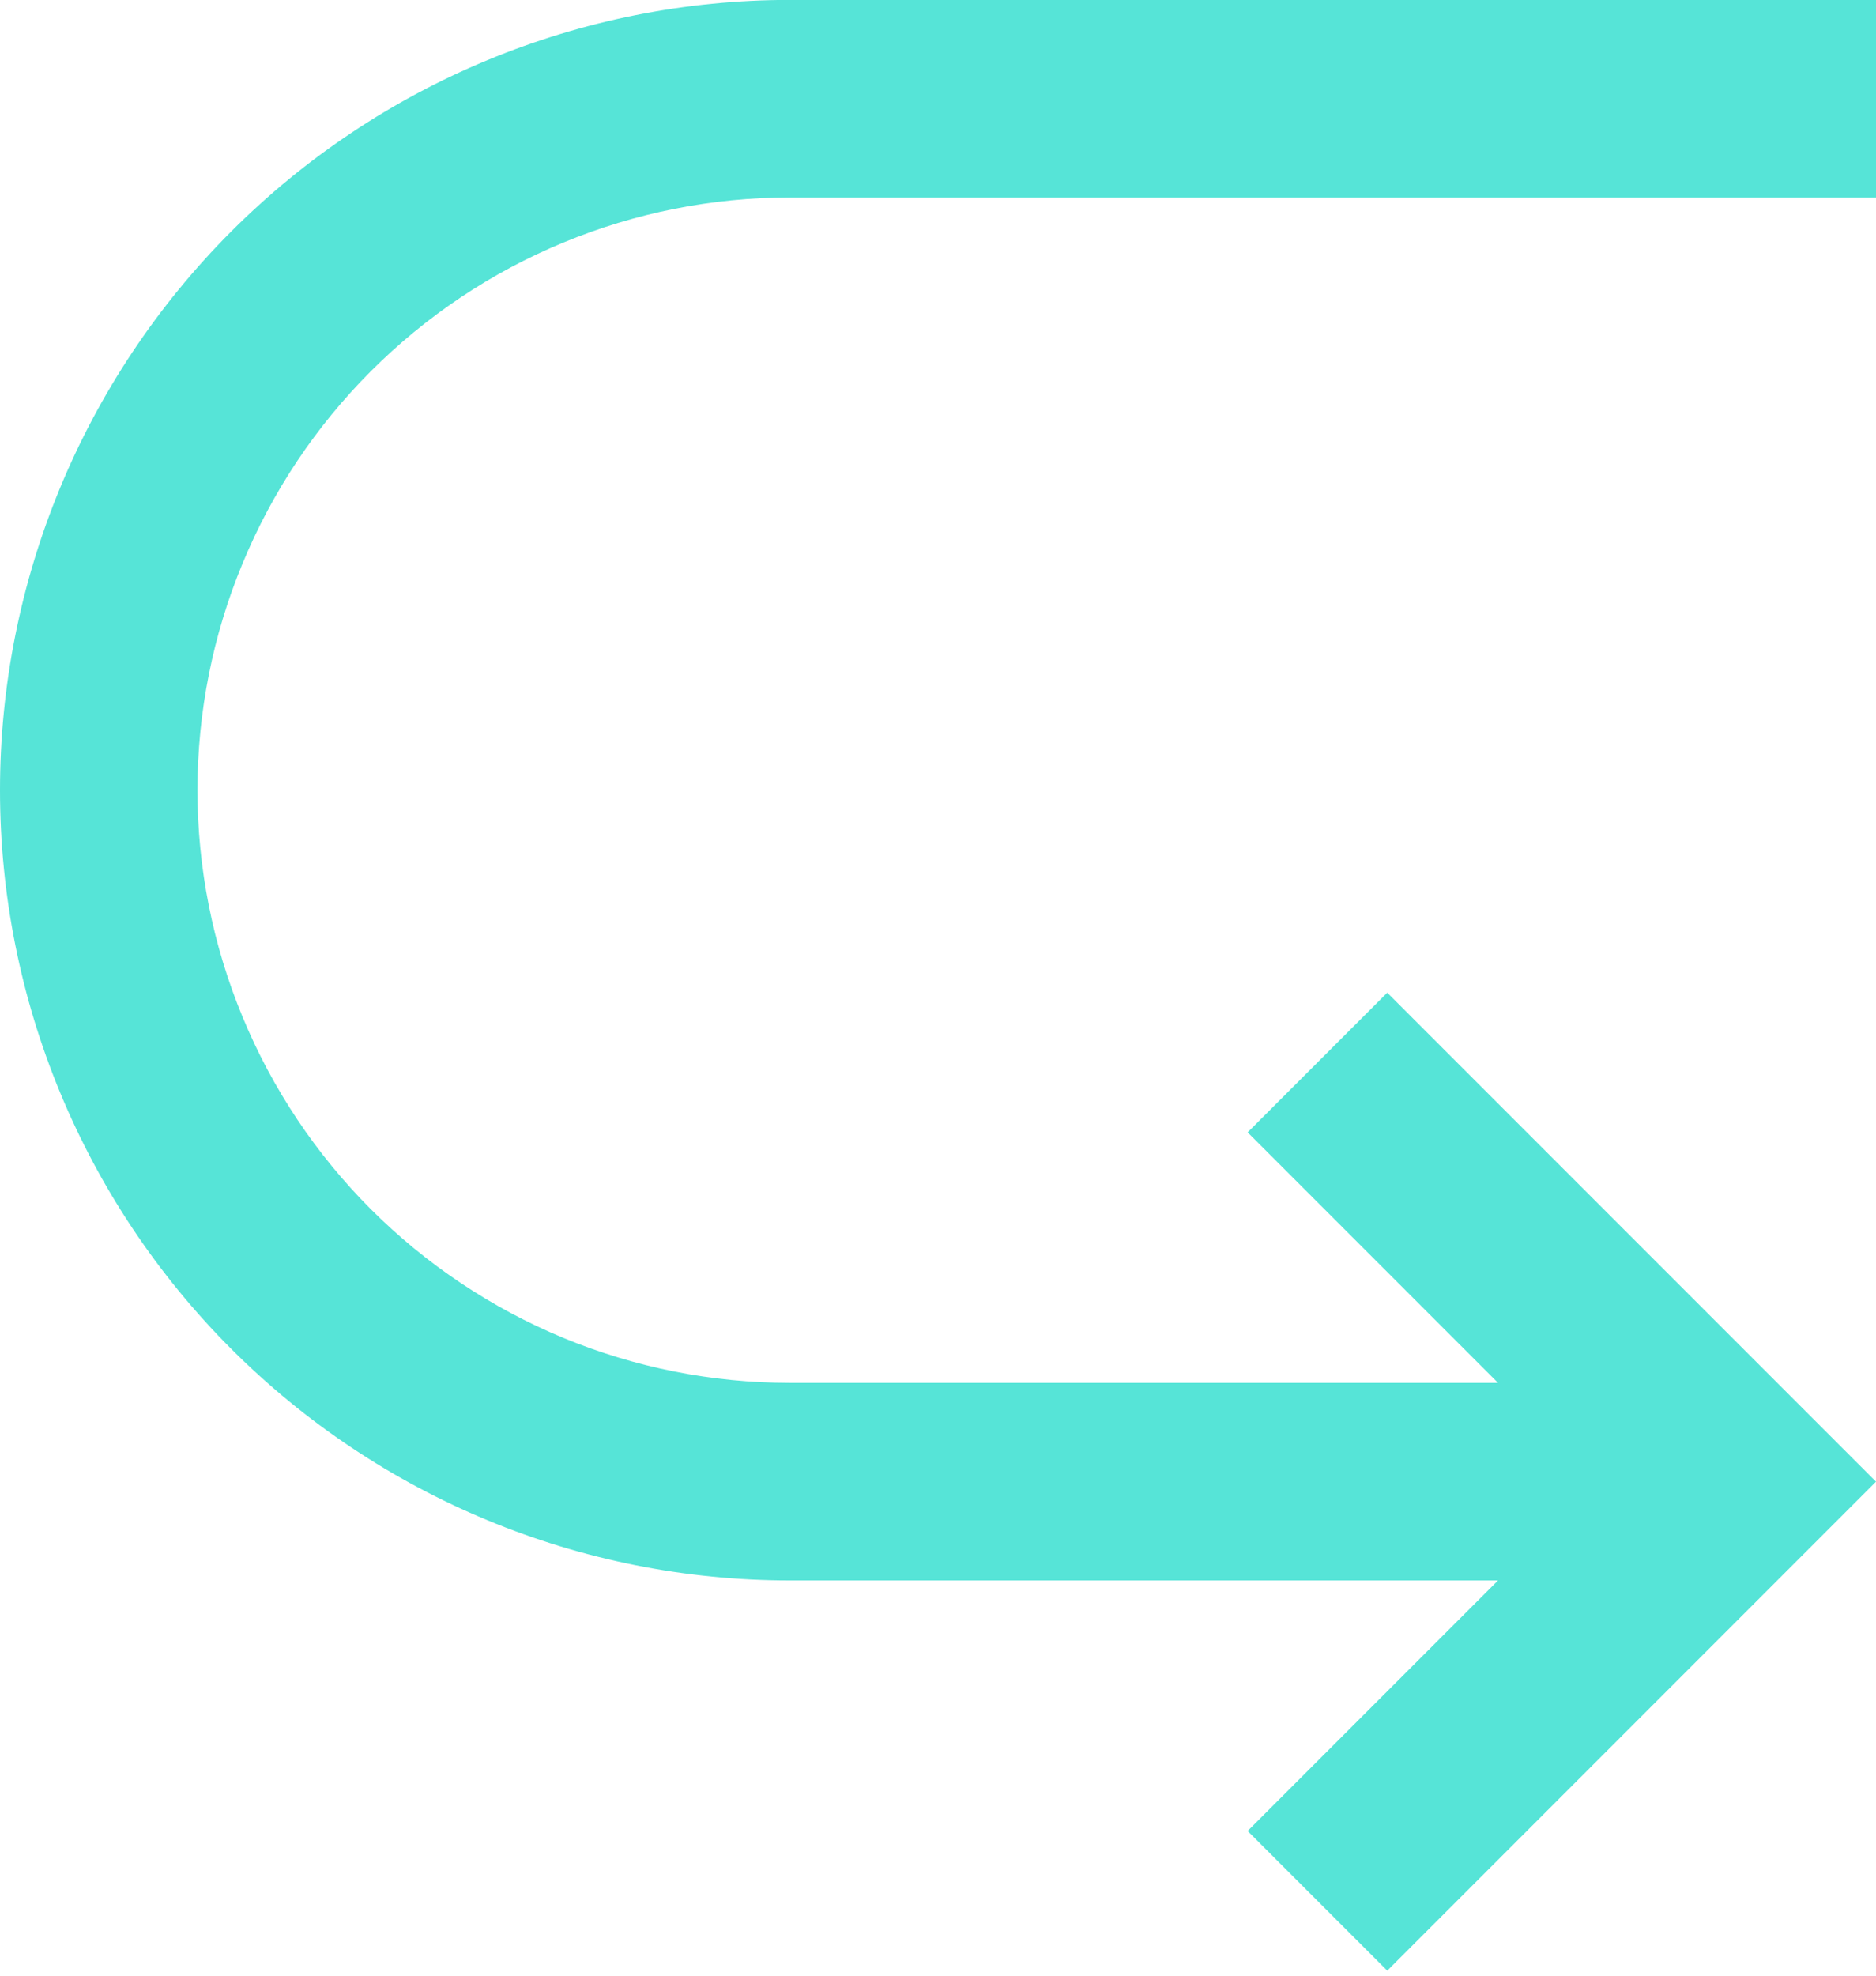 <svg width="19" height="20" viewBox="0 0 19 20" fill="none" xmlns="http://www.w3.org/2000/svg">
<path d="M15.172 13.999L12.636 11.463L14.05 10.049L19 14.999L14.05 19.949L12.636 18.535L15.172 15.999L8 15.999C5.878 15.999 3.843 15.156 2.343 13.656C0.843 12.156 -1.90735e-06 10.121 -1.90735e-06 7.999C-1.90735e-06 5.877 0.843 3.843 2.343 2.342C3.843 0.842 5.878 -0.001 8 -0.001L19 -0.001L19 1.999L8 1.999C7.212 1.999 6.432 2.154 5.704 2.456C4.976 2.757 4.315 3.199 3.757 3.757C3.2 4.314 2.758 4.975 2.457 5.703C2.155 6.431 2 7.211 2 7.999C2 8.787 2.155 9.567 2.457 10.295C2.758 11.023 3.2 11.685 3.757 12.242C4.315 12.799 4.976 13.241 5.704 13.543C6.432 13.844 7.212 13.999 8 13.999L15.172 13.999Z" fill="#56E4D7"/>
</svg>
